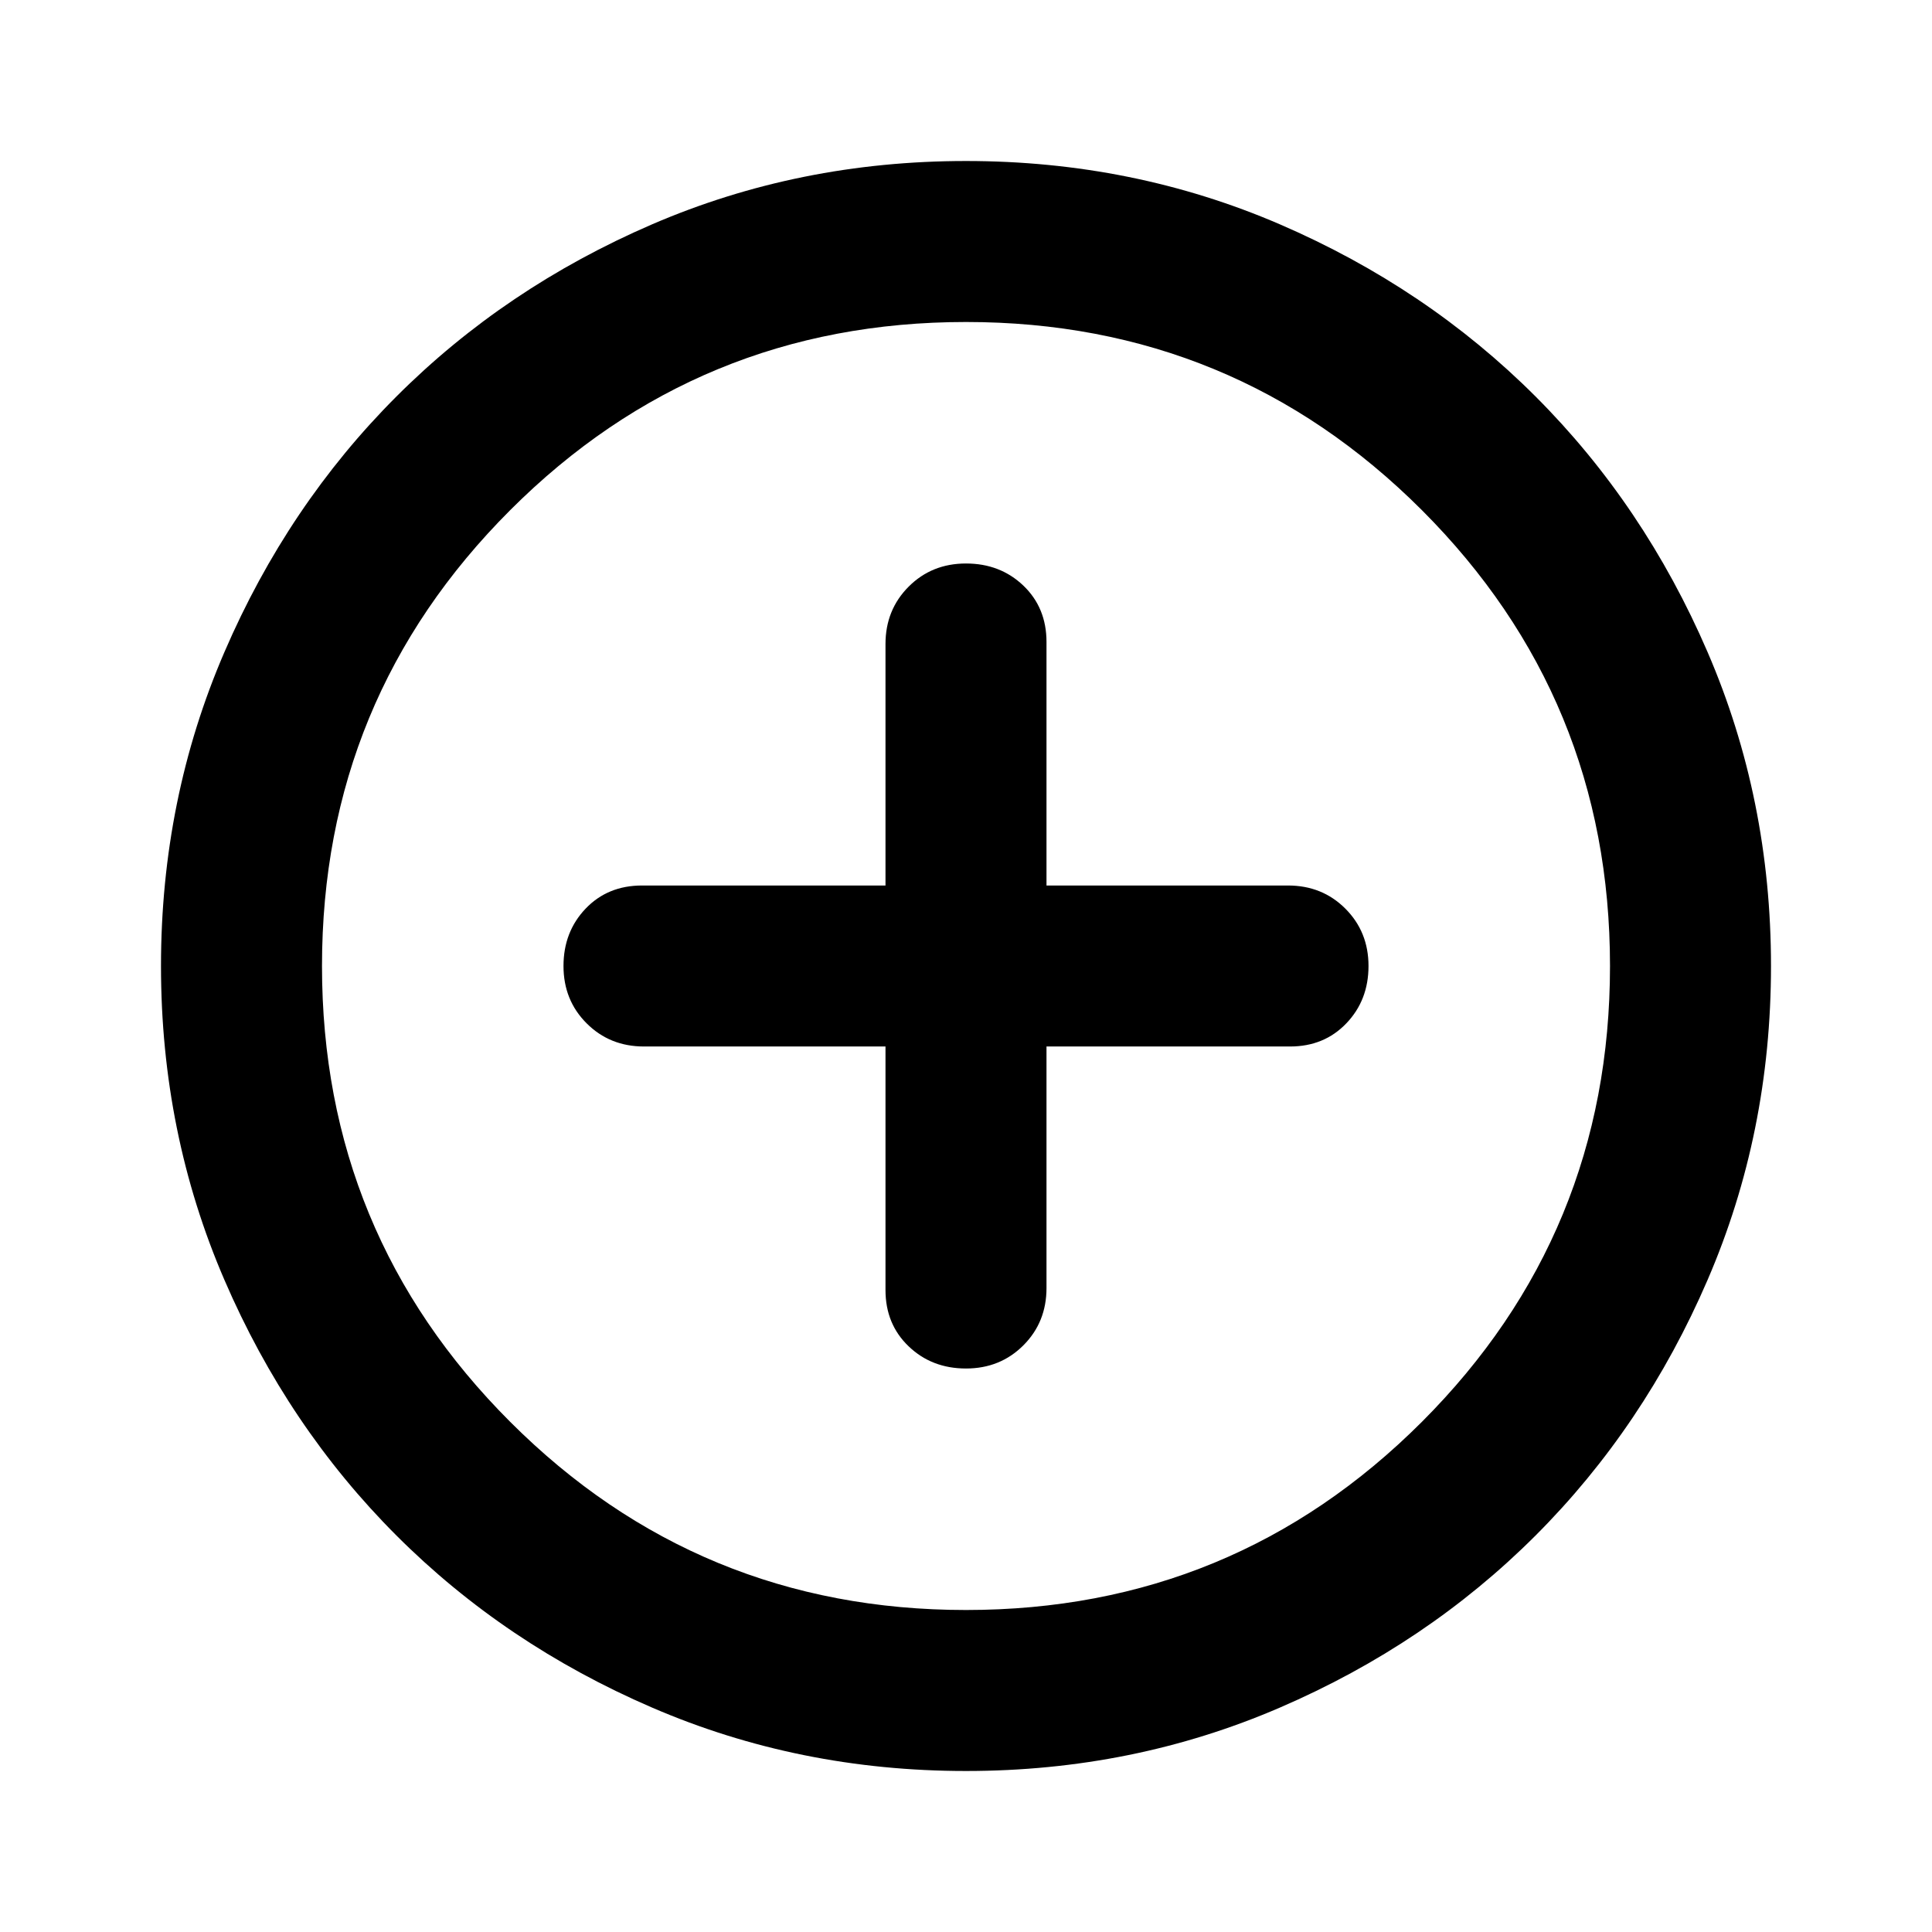 <svg width="167" height="167" viewBox="0 0 167 167" fill="current" xmlns="http://www.w3.org/2000/svg">
<path d="M83.5 118.292C85.471 118.292 87.125 117.624 88.461 116.288C89.793 114.956 90.458 113.305 90.458 111.333V90.458H111.507C113.479 90.458 115.102 89.79 116.378 88.454C117.654 87.123 118.292 85.472 118.292 83.5C118.292 81.529 117.624 79.875 116.288 78.539C114.956 77.207 113.305 76.542 111.333 76.542H90.458V55.493C90.458 53.521 89.793 51.898 88.461 50.622C87.125 49.346 85.471 48.708 83.5 48.708C81.528 48.708 79.877 49.374 78.546 50.706C77.21 52.041 76.541 53.695 76.541 55.667V76.542H55.492C53.521 76.542 51.897 77.207 50.622 78.539C49.346 79.875 48.708 81.529 48.708 83.5C48.708 85.472 49.374 87.123 50.705 88.454C52.041 89.79 53.695 90.458 55.666 90.458H76.541V111.507C76.541 113.479 77.21 115.103 78.546 116.378C79.877 117.654 81.528 118.292 83.5 118.292V118.292ZM83.5 153.083C73.874 153.083 64.828 151.256 56.362 147.6C47.896 143.949 40.532 138.993 34.27 132.73C28.007 126.468 23.05 119.104 19.4 110.638C15.744 102.172 13.916 93.126 13.916 83.5C13.916 73.874 15.744 64.829 19.4 56.363C23.05 47.897 28.007 40.532 34.27 34.27C40.532 28.007 47.896 23.048 56.362 19.393C64.828 15.742 73.874 13.917 83.5 13.917C93.126 13.917 102.171 15.742 110.637 19.393C119.103 23.048 126.468 28.007 132.73 34.27C138.993 40.532 143.949 47.897 147.6 56.363C151.255 64.829 153.083 73.874 153.083 83.5C153.083 93.126 151.255 102.172 147.6 110.638C143.949 119.104 138.993 126.468 132.73 132.73C126.468 138.993 119.103 143.949 110.637 147.6C102.171 151.256 93.126 153.083 83.5 153.083ZM83.5 139.167C98.924 139.167 112.059 133.746 122.905 122.905C133.746 112.059 139.167 98.924 139.167 83.5C139.167 68.076 133.746 54.941 122.905 44.095C112.059 33.254 98.924 27.833 83.5 27.833C68.076 27.833 54.943 33.254 44.102 44.095C33.256 54.941 27.833 68.076 27.833 83.5C27.833 98.924 33.256 112.059 44.102 122.905C54.943 133.746 68.076 139.167 83.5 139.167Z" fill="black"/>
</svg>
